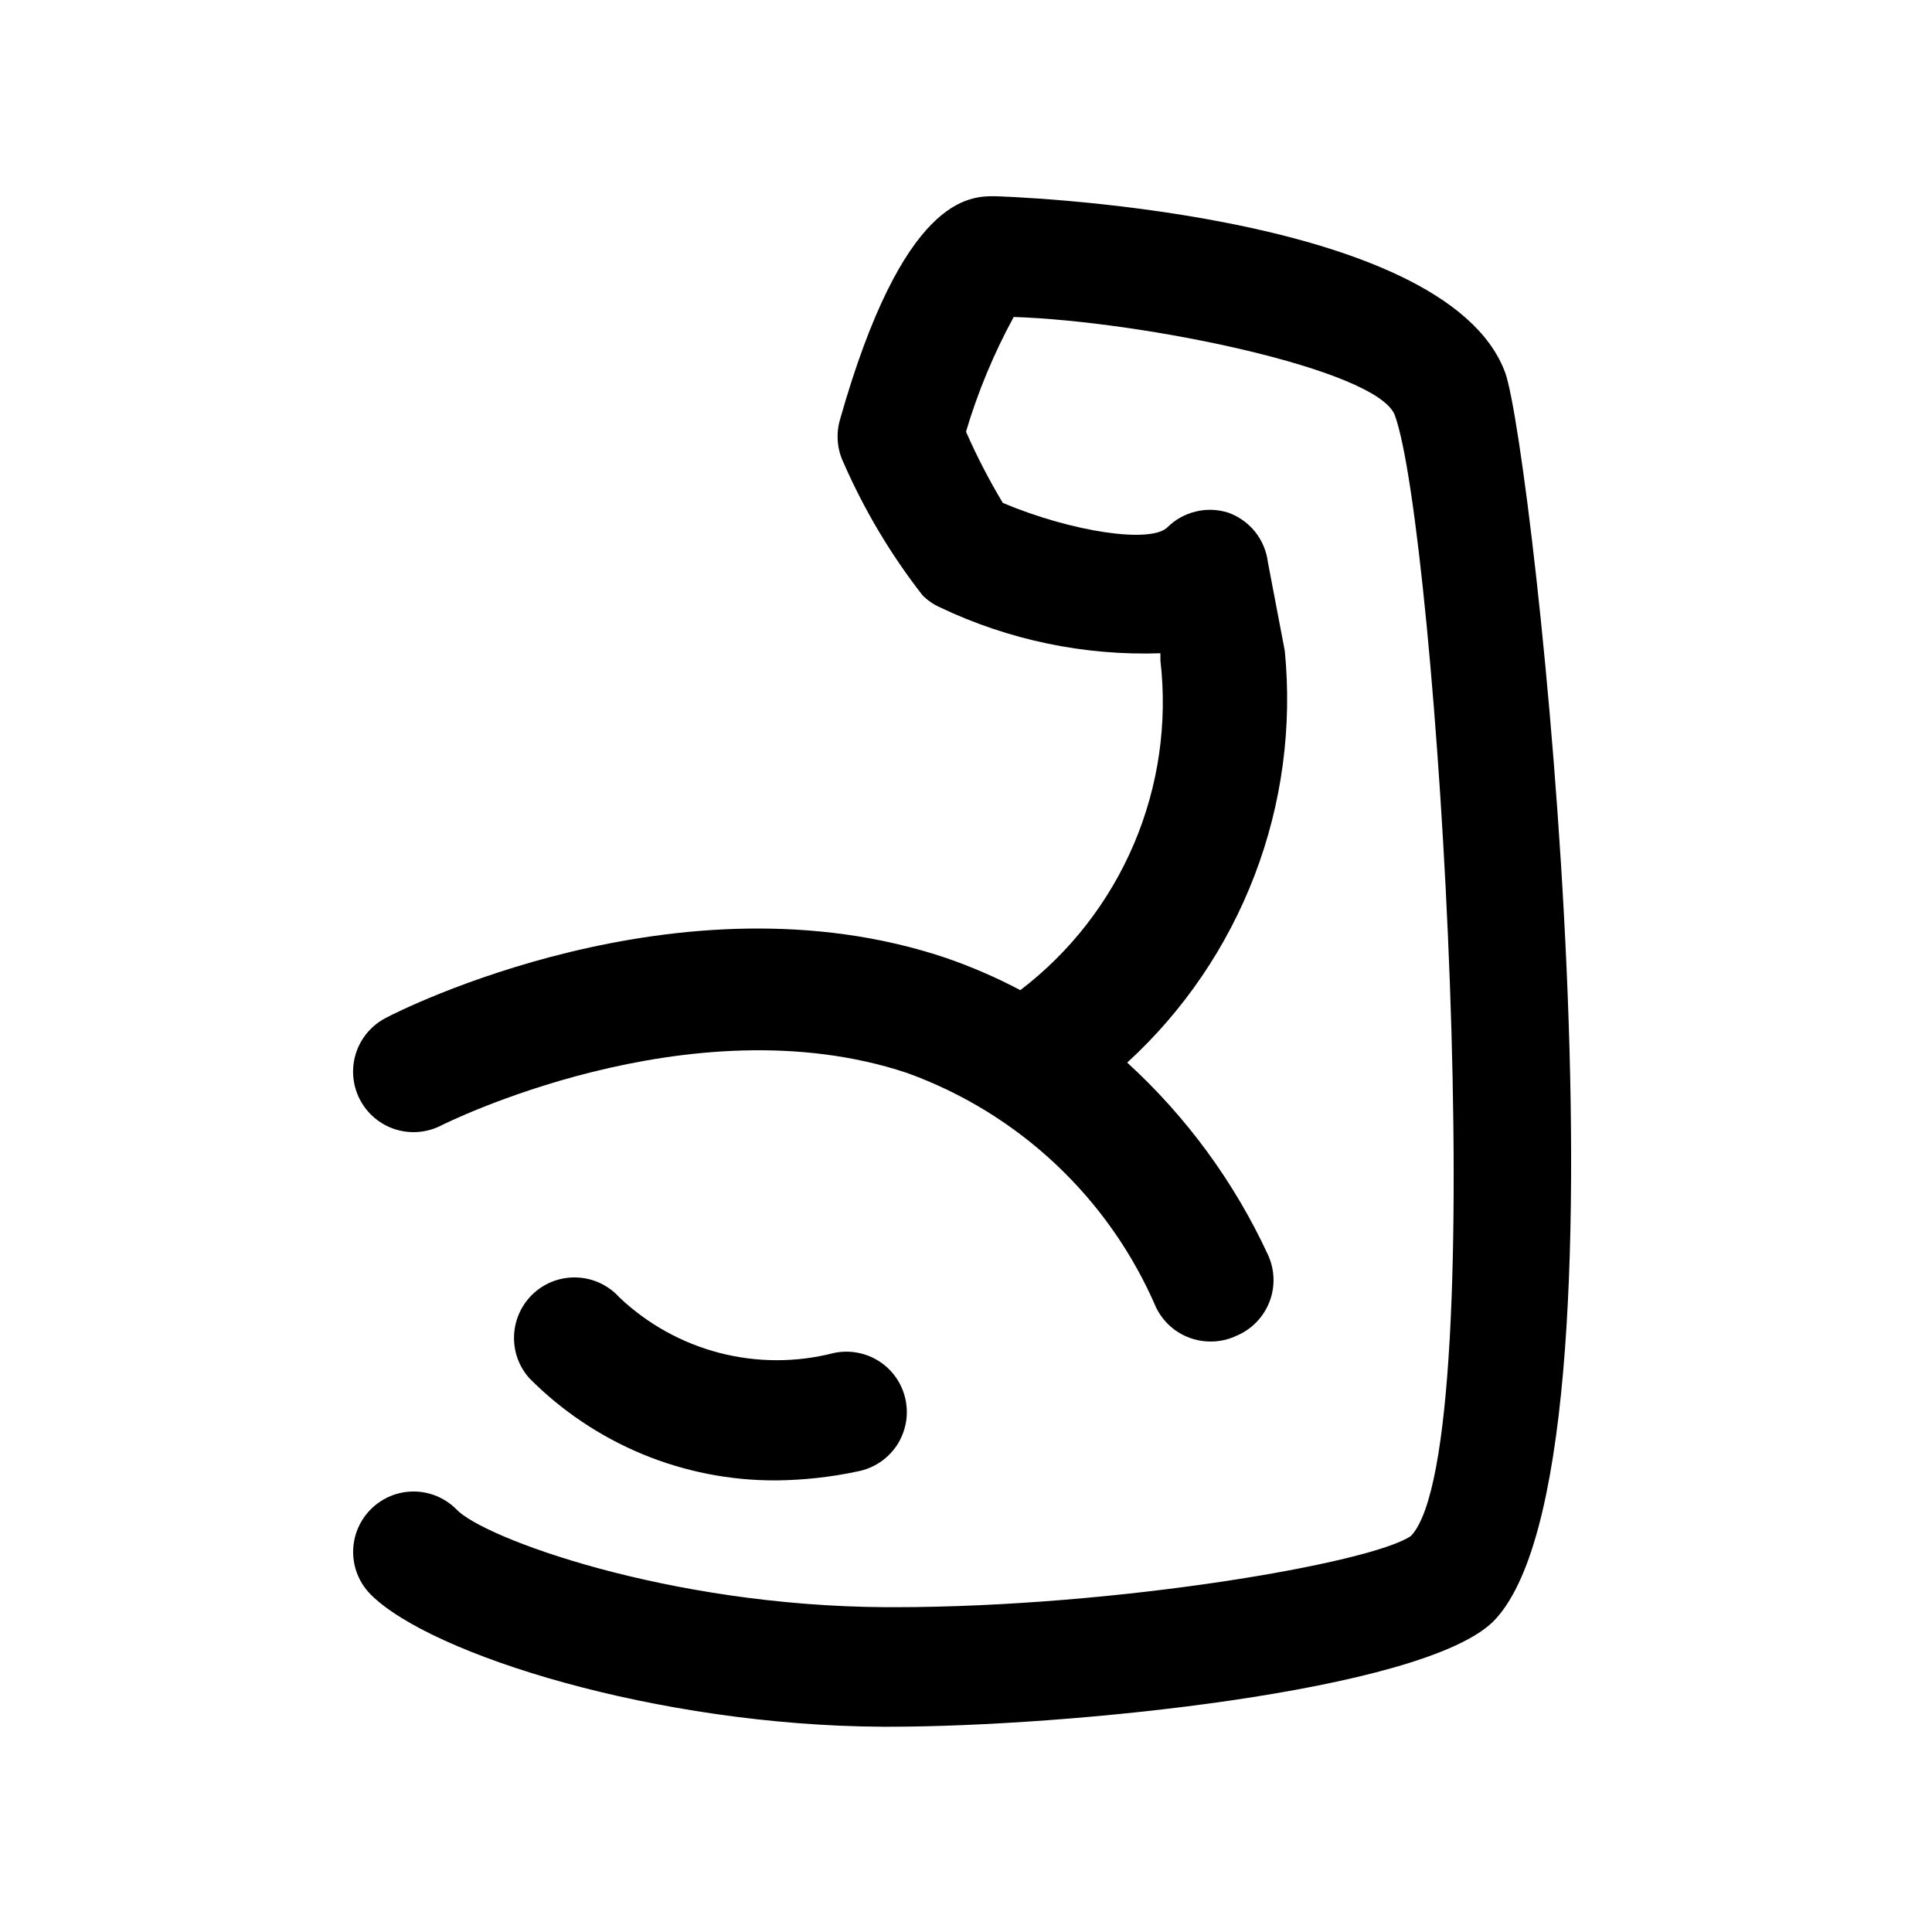 <svg width="32" height="32" viewBox="0 0 32 32" xmlns="http://www.w3.org/2000/svg">
<g>
<path d="M24.93 6.17C23.93 3.47 16.54 3.25 16.47 3.25C16.06 3.25 14.96 3.25 13.91 6.96C13.845 7.193 13.866 7.442 13.97 7.66C14.313 8.445 14.753 9.184 15.28 9.86C15.363 9.944 15.462 10.012 15.57 10.06C16.708 10.602 17.96 10.863 19.22 10.82V10.94C19.34 11.973 19.189 13.02 18.782 13.977C18.375 14.934 17.727 15.769 16.9 16.4C16.498 16.188 16.08 16.007 15.65 15.86C11.25 14.39 6.59 16.75 6.39 16.86C6.154 16.982 5.976 17.193 5.895 17.446C5.815 17.699 5.838 17.974 5.96 18.21C6.082 18.446 6.293 18.624 6.546 18.705C6.799 18.785 7.074 18.762 7.31 18.64C7.31 18.64 11.41 16.57 15.02 17.77C15.938 18.101 16.779 18.617 17.489 19.286C18.2 19.955 18.765 20.763 19.15 21.66C19.233 21.828 19.361 21.97 19.52 22.069C19.679 22.168 19.863 22.22 20.05 22.22C20.202 22.221 20.353 22.186 20.49 22.12C20.613 22.067 20.724 21.99 20.816 21.893C20.908 21.797 20.98 21.683 21.028 21.558C21.076 21.433 21.098 21.3 21.093 21.166C21.088 21.032 21.056 20.901 21 20.78C20.442 19.576 19.65 18.495 18.67 17.6C19.605 16.744 20.327 15.682 20.78 14.498C21.233 13.315 21.404 12.041 21.28 10.78L21 9.31C20.977 9.125 20.903 8.951 20.787 8.806C20.67 8.661 20.515 8.552 20.34 8.49C20.167 8.436 19.983 8.429 19.807 8.472C19.631 8.514 19.469 8.603 19.34 8.73C19.07 9.01 17.75 8.81 16.61 8.33C16.382 7.95 16.178 7.556 16 7.15C16.196 6.491 16.461 5.854 16.79 5.25C18.93 5.32 22.79 6.11 23.1 6.87C23.79 8.72 24.76 23.98 23.37 25.44C22.72 25.89 18.49 26.62 14.82 26.62H14.67C11.05 26.6 8 25.47 7.56 25C7.467 24.906 7.356 24.832 7.235 24.781C7.113 24.73 6.982 24.704 6.85 24.704C6.718 24.704 6.587 24.73 6.465 24.781C6.344 24.832 6.233 24.906 6.14 25C5.954 25.187 5.849 25.441 5.849 25.705C5.849 25.969 5.954 26.223 6.14 26.41C7.14 27.41 10.89 28.58 14.61 28.6H14.73C17.67 28.6 23.54 28.02 24.73 26.86C27.25 24.33 25.39 7.43 24.93 6.17Z"/>
<path d="M12.85 24.52C13.307 24.516 13.763 24.466 14.21 24.37C14.34 24.345 14.463 24.294 14.573 24.221C14.683 24.148 14.777 24.054 14.851 23.945C14.924 23.835 14.975 23.712 15.001 23.582C15.027 23.453 15.026 23.319 15 23.19C14.974 23.06 14.922 22.937 14.848 22.827C14.774 22.718 14.679 22.624 14.568 22.551C14.457 22.479 14.333 22.429 14.203 22.405C14.073 22.381 13.94 22.382 13.81 22.41C13.189 22.57 12.537 22.569 11.916 22.408C11.296 22.247 10.726 21.931 10.26 21.49C10.172 21.392 10.066 21.313 9.947 21.256C9.828 21.199 9.7 21.166 9.568 21.16C9.437 21.152 9.305 21.172 9.181 21.215C9.057 21.259 8.943 21.327 8.845 21.415C8.648 21.593 8.529 21.842 8.515 22.107C8.508 22.238 8.527 22.37 8.57 22.494C8.614 22.618 8.682 22.732 8.77 22.83C9.304 23.368 9.94 23.794 10.64 24.085C11.341 24.375 12.092 24.523 12.85 24.52V24.52Z"/>
</g>
</svg>
